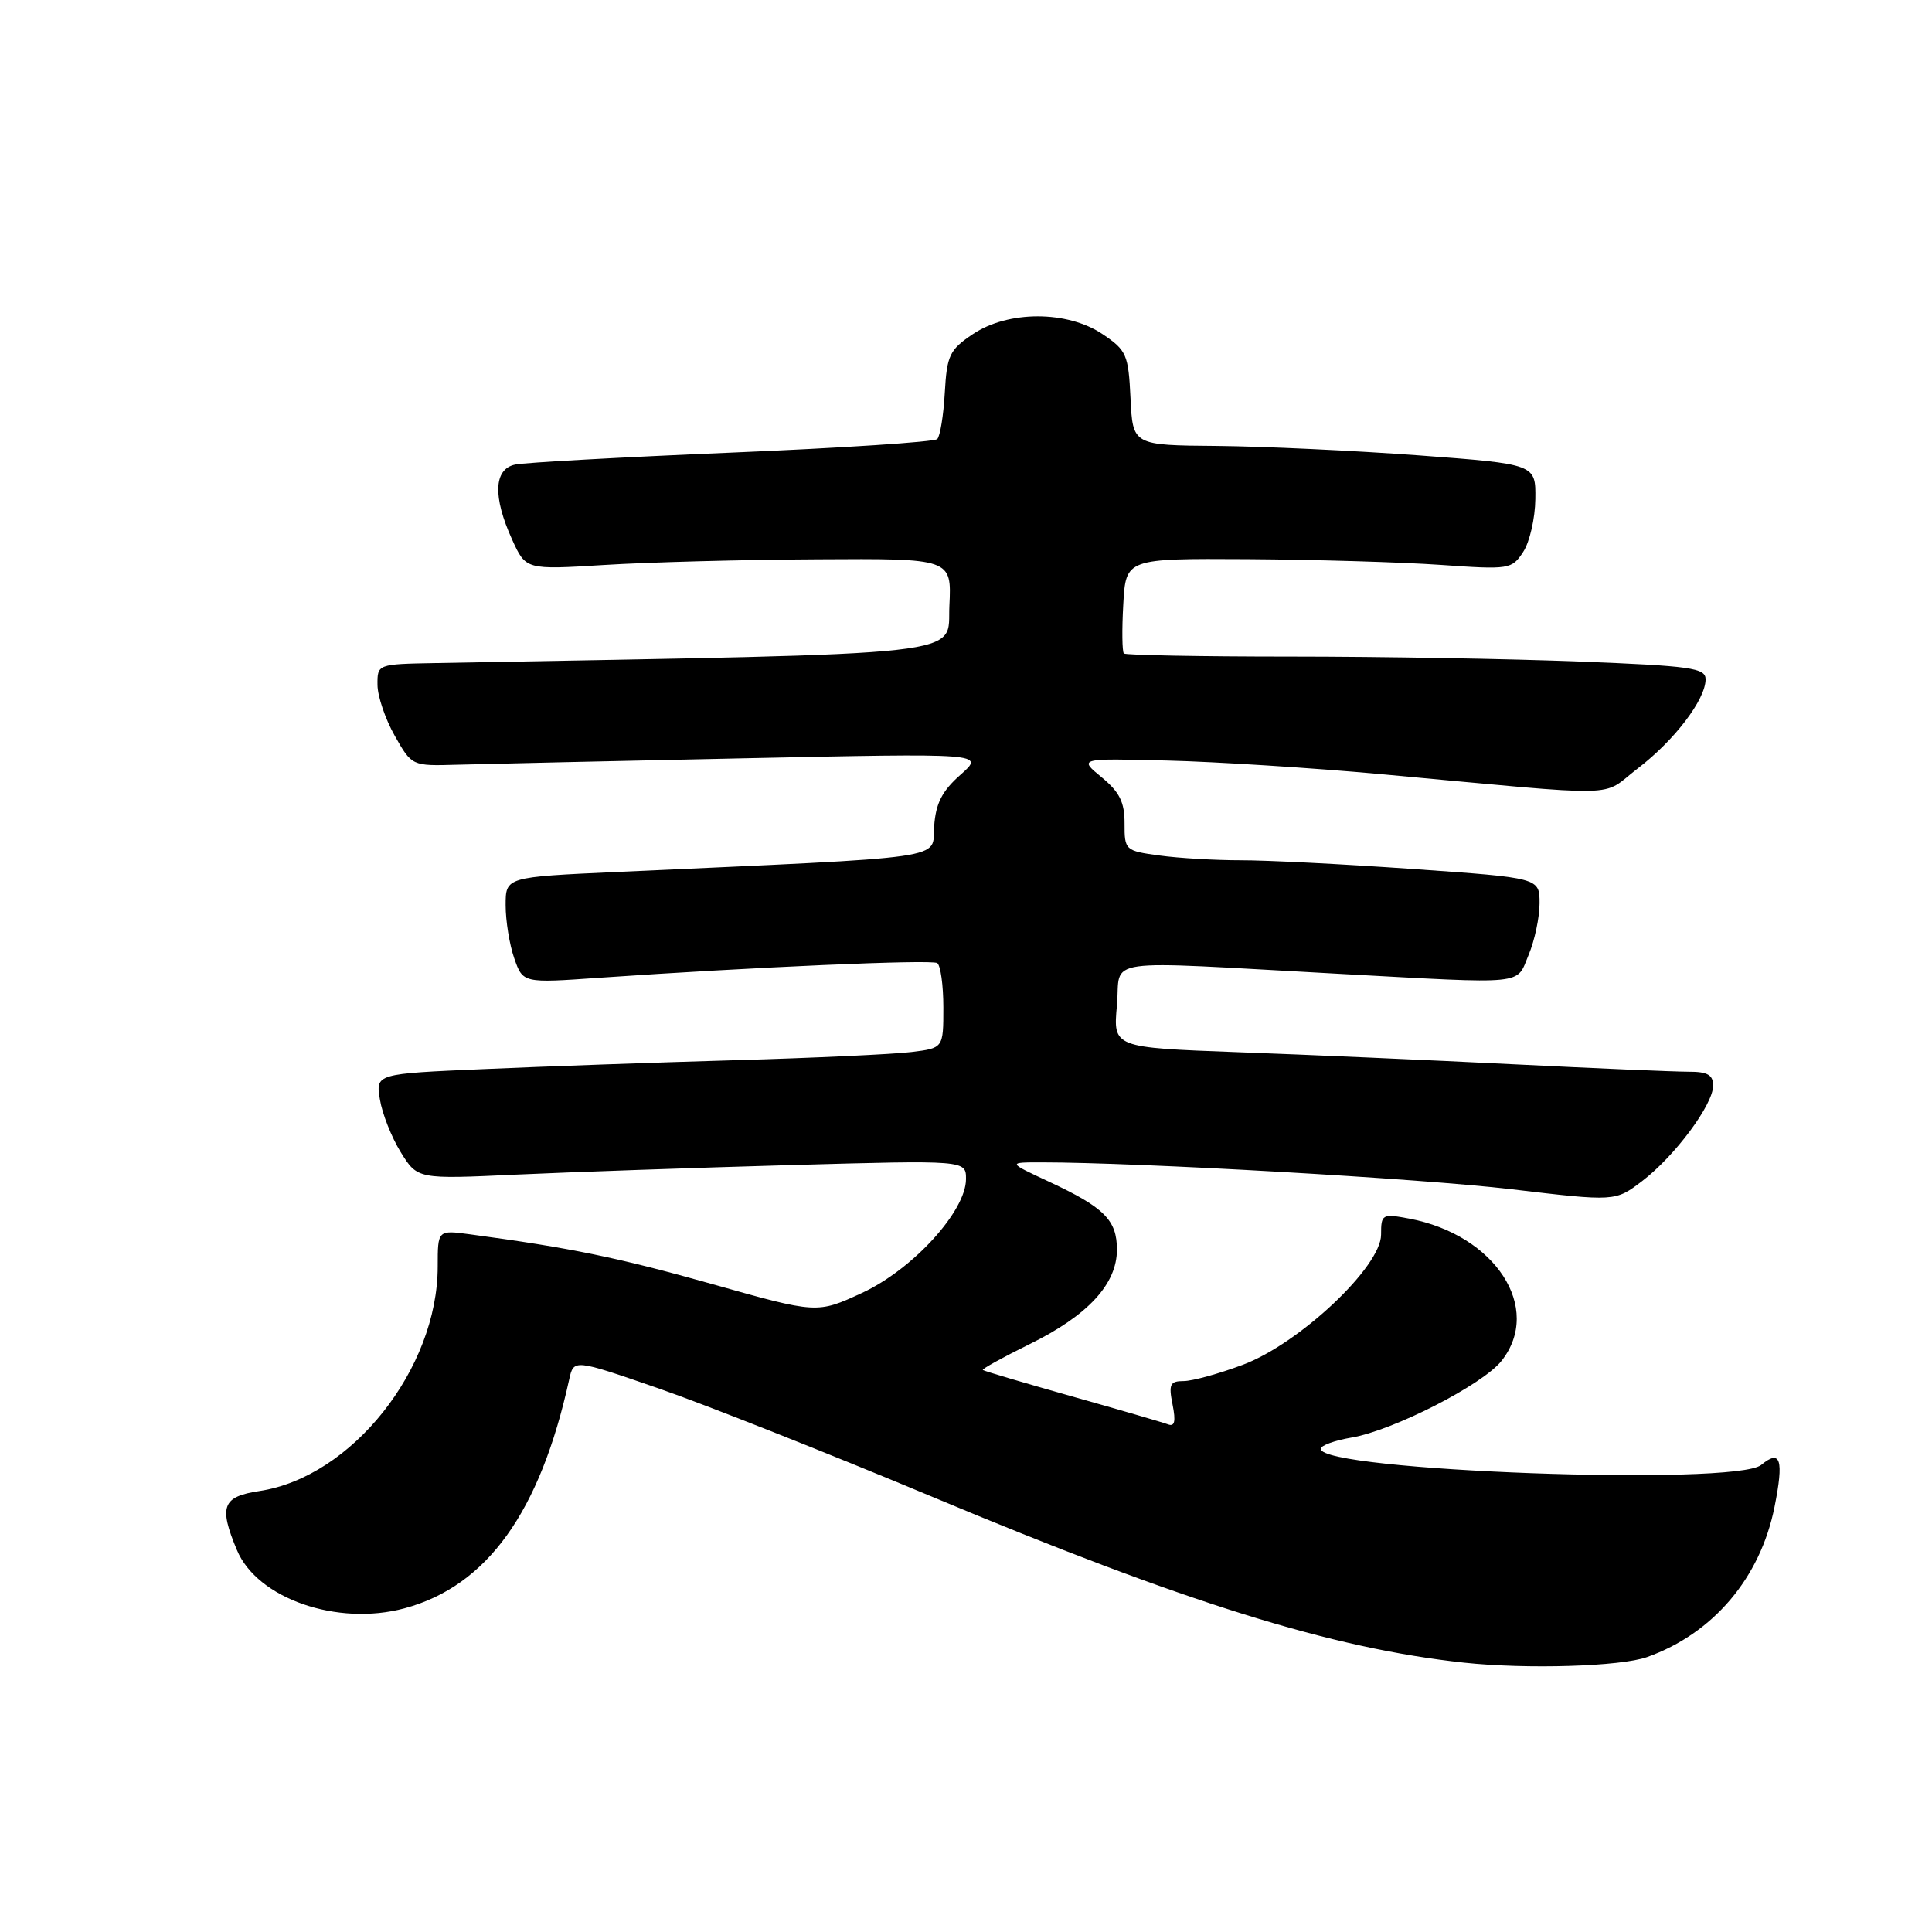<?xml version="1.0" encoding="UTF-8" standalone="no"?>
<!DOCTYPE svg PUBLIC "-//W3C//DTD SVG 1.1//EN" "http://www.w3.org/Graphics/SVG/1.1/DTD/svg11.dtd" >
<svg xmlns="http://www.w3.org/2000/svg" xmlns:xlink="http://www.w3.org/1999/xlink" version="1.1" viewBox="0 0 256 256">
 <g >
 <path fill="currentColor"
d=" M 218.25 219.57 C 227.00 216.45 233.24 209.10 235.13 199.69 C 236.39 193.41 235.94 191.98 233.37 194.11 C 229.96 196.93 175.00 194.92 175.00 191.98 C 175.00 191.54 176.83 190.87 179.06 190.49 C 184.59 189.56 196.48 183.48 198.97 180.31 C 204.46 173.34 198.13 163.62 186.72 161.47 C 183.14 160.80 183.00 160.89 183.00 163.60 C 183.00 167.85 172.17 178.05 164.66 180.85 C 161.51 182.03 157.99 183.00 156.84 183.00 C 155.04 183.00 154.83 183.42 155.37 186.11 C 155.82 188.36 155.65 189.08 154.75 188.73 C 154.06 188.47 148.32 186.80 142.00 185.02 C 135.68 183.23 130.38 181.67 130.23 181.53 C 130.08 181.40 132.87 179.86 136.42 178.11 C 144.16 174.31 148.00 170.14 148.00 165.58 C 148.00 161.67 146.32 159.99 139.00 156.58 C 133.50 154.02 133.50 154.02 138.00 154.02 C 150.99 154.03 188.24 156.16 200.27 157.58 C 214.03 159.21 214.03 159.21 217.59 156.50 C 221.92 153.20 227.00 146.37 227.00 143.85 C 227.00 142.43 226.25 142.00 223.75 142.01 C 221.96 142.01 211.50 141.57 200.50 141.02 C 189.50 140.47 173.07 139.75 164.00 139.42 C 147.49 138.81 147.49 138.81 148.00 133.21 C 148.57 126.79 145.05 127.28 177.50 129.04 C 202.60 130.40 200.86 130.57 202.55 126.53 C 203.35 124.62 204.00 121.55 204.00 119.69 C 204.00 116.32 204.00 116.32 187.25 115.15 C 178.04 114.50 167.75 113.98 164.39 113.99 C 161.03 113.99 156.19 113.71 153.64 113.36 C 149.09 112.74 149.00 112.66 149.01 109.11 C 149.02 106.29 148.35 104.95 145.97 102.99 C 142.92 100.48 142.92 100.48 154.71 100.78 C 161.19 100.94 173.93 101.75 183.00 102.58 C 215.97 105.61 211.93 105.70 217.00 101.83 C 221.87 98.11 226.00 92.69 226.00 90.01 C 226.00 88.51 224.08 88.24 209.34 87.66 C 200.18 87.30 182.93 87.00 171.01 87.00 C 159.09 87.00 149.15 86.81 148.92 86.59 C 148.69 86.36 148.65 83.43 148.84 80.09 C 149.18 74.00 149.18 74.00 165.34 74.09 C 174.23 74.15 185.72 74.49 190.89 74.85 C 200.01 75.49 200.32 75.44 201.83 73.13 C 202.69 71.83 203.41 68.67 203.44 66.13 C 203.50 61.50 203.50 61.50 188.00 60.34 C 179.47 59.71 167.46 59.15 161.30 59.09 C 150.10 59.00 150.10 59.00 149.80 52.78 C 149.52 46.97 149.28 46.42 146.10 44.28 C 141.42 41.13 133.59 41.13 128.90 44.28 C 125.82 46.35 125.47 47.08 125.19 52.03 C 125.02 55.04 124.57 57.81 124.19 58.18 C 123.81 58.56 111.58 59.36 97.00 59.97 C 82.42 60.58 69.49 61.29 68.25 61.56 C 65.42 62.16 65.28 65.82 67.86 71.50 C 69.68 75.50 69.68 75.50 80.09 74.86 C 85.81 74.50 98.51 74.16 108.30 74.11 C 126.10 74.00 126.10 74.00 125.80 80.25 C 125.47 87.06 130.19 86.53 57.75 87.86 C 50.00 88.00 50.00 88.00 50.02 90.75 C 50.03 92.26 51.06 95.30 52.31 97.50 C 54.58 101.50 54.58 101.50 60.54 101.33 C 63.82 101.24 80.90 100.85 98.50 100.48 C 130.50 99.80 130.50 99.80 127.28 102.65 C 124.82 104.82 123.99 106.45 123.78 109.50 C 123.47 113.96 126.73 113.49 81.75 115.54 C 67.00 116.21 67.00 116.21 67.00 119.95 C 67.00 122.02 67.51 125.18 68.14 126.98 C 69.29 130.27 69.29 130.27 79.39 129.56 C 99.74 128.15 123.38 127.12 124.18 127.61 C 124.63 127.89 125.00 130.54 125.00 133.50 C 125.00 138.88 125.00 138.88 120.75 139.40 C 118.41 139.69 107.95 140.18 97.50 140.48 C 87.05 140.78 72.04 141.31 64.14 141.66 C 49.78 142.28 49.78 142.28 50.34 145.68 C 50.64 147.55 51.88 150.70 53.10 152.67 C 55.32 156.25 55.32 156.25 68.41 155.64 C 75.61 155.31 91.96 154.74 104.75 154.38 C 128.00 153.73 128.00 153.73 128.00 156.23 C 128.00 160.49 120.94 168.21 114.22 171.32 C 108.27 174.07 108.27 174.07 94.38 170.15 C 81.87 166.63 75.66 165.35 62.25 163.55 C 58.00 162.98 58.00 162.98 58.00 167.81 C 58.00 181.38 46.60 195.74 34.37 197.57 C 29.47 198.31 28.97 199.60 31.39 205.38 C 34.07 211.82 44.69 215.51 53.60 213.11 C 64.52 210.16 71.55 200.40 75.42 182.79 C 76.02 180.08 76.02 180.08 87.26 183.97 C 93.44 186.11 109.75 192.57 123.50 198.32 C 157.02 212.36 176.49 218.43 194.00 220.31 C 202.33 221.20 214.75 220.82 218.25 219.57 Z "/>
</g>
</svg>